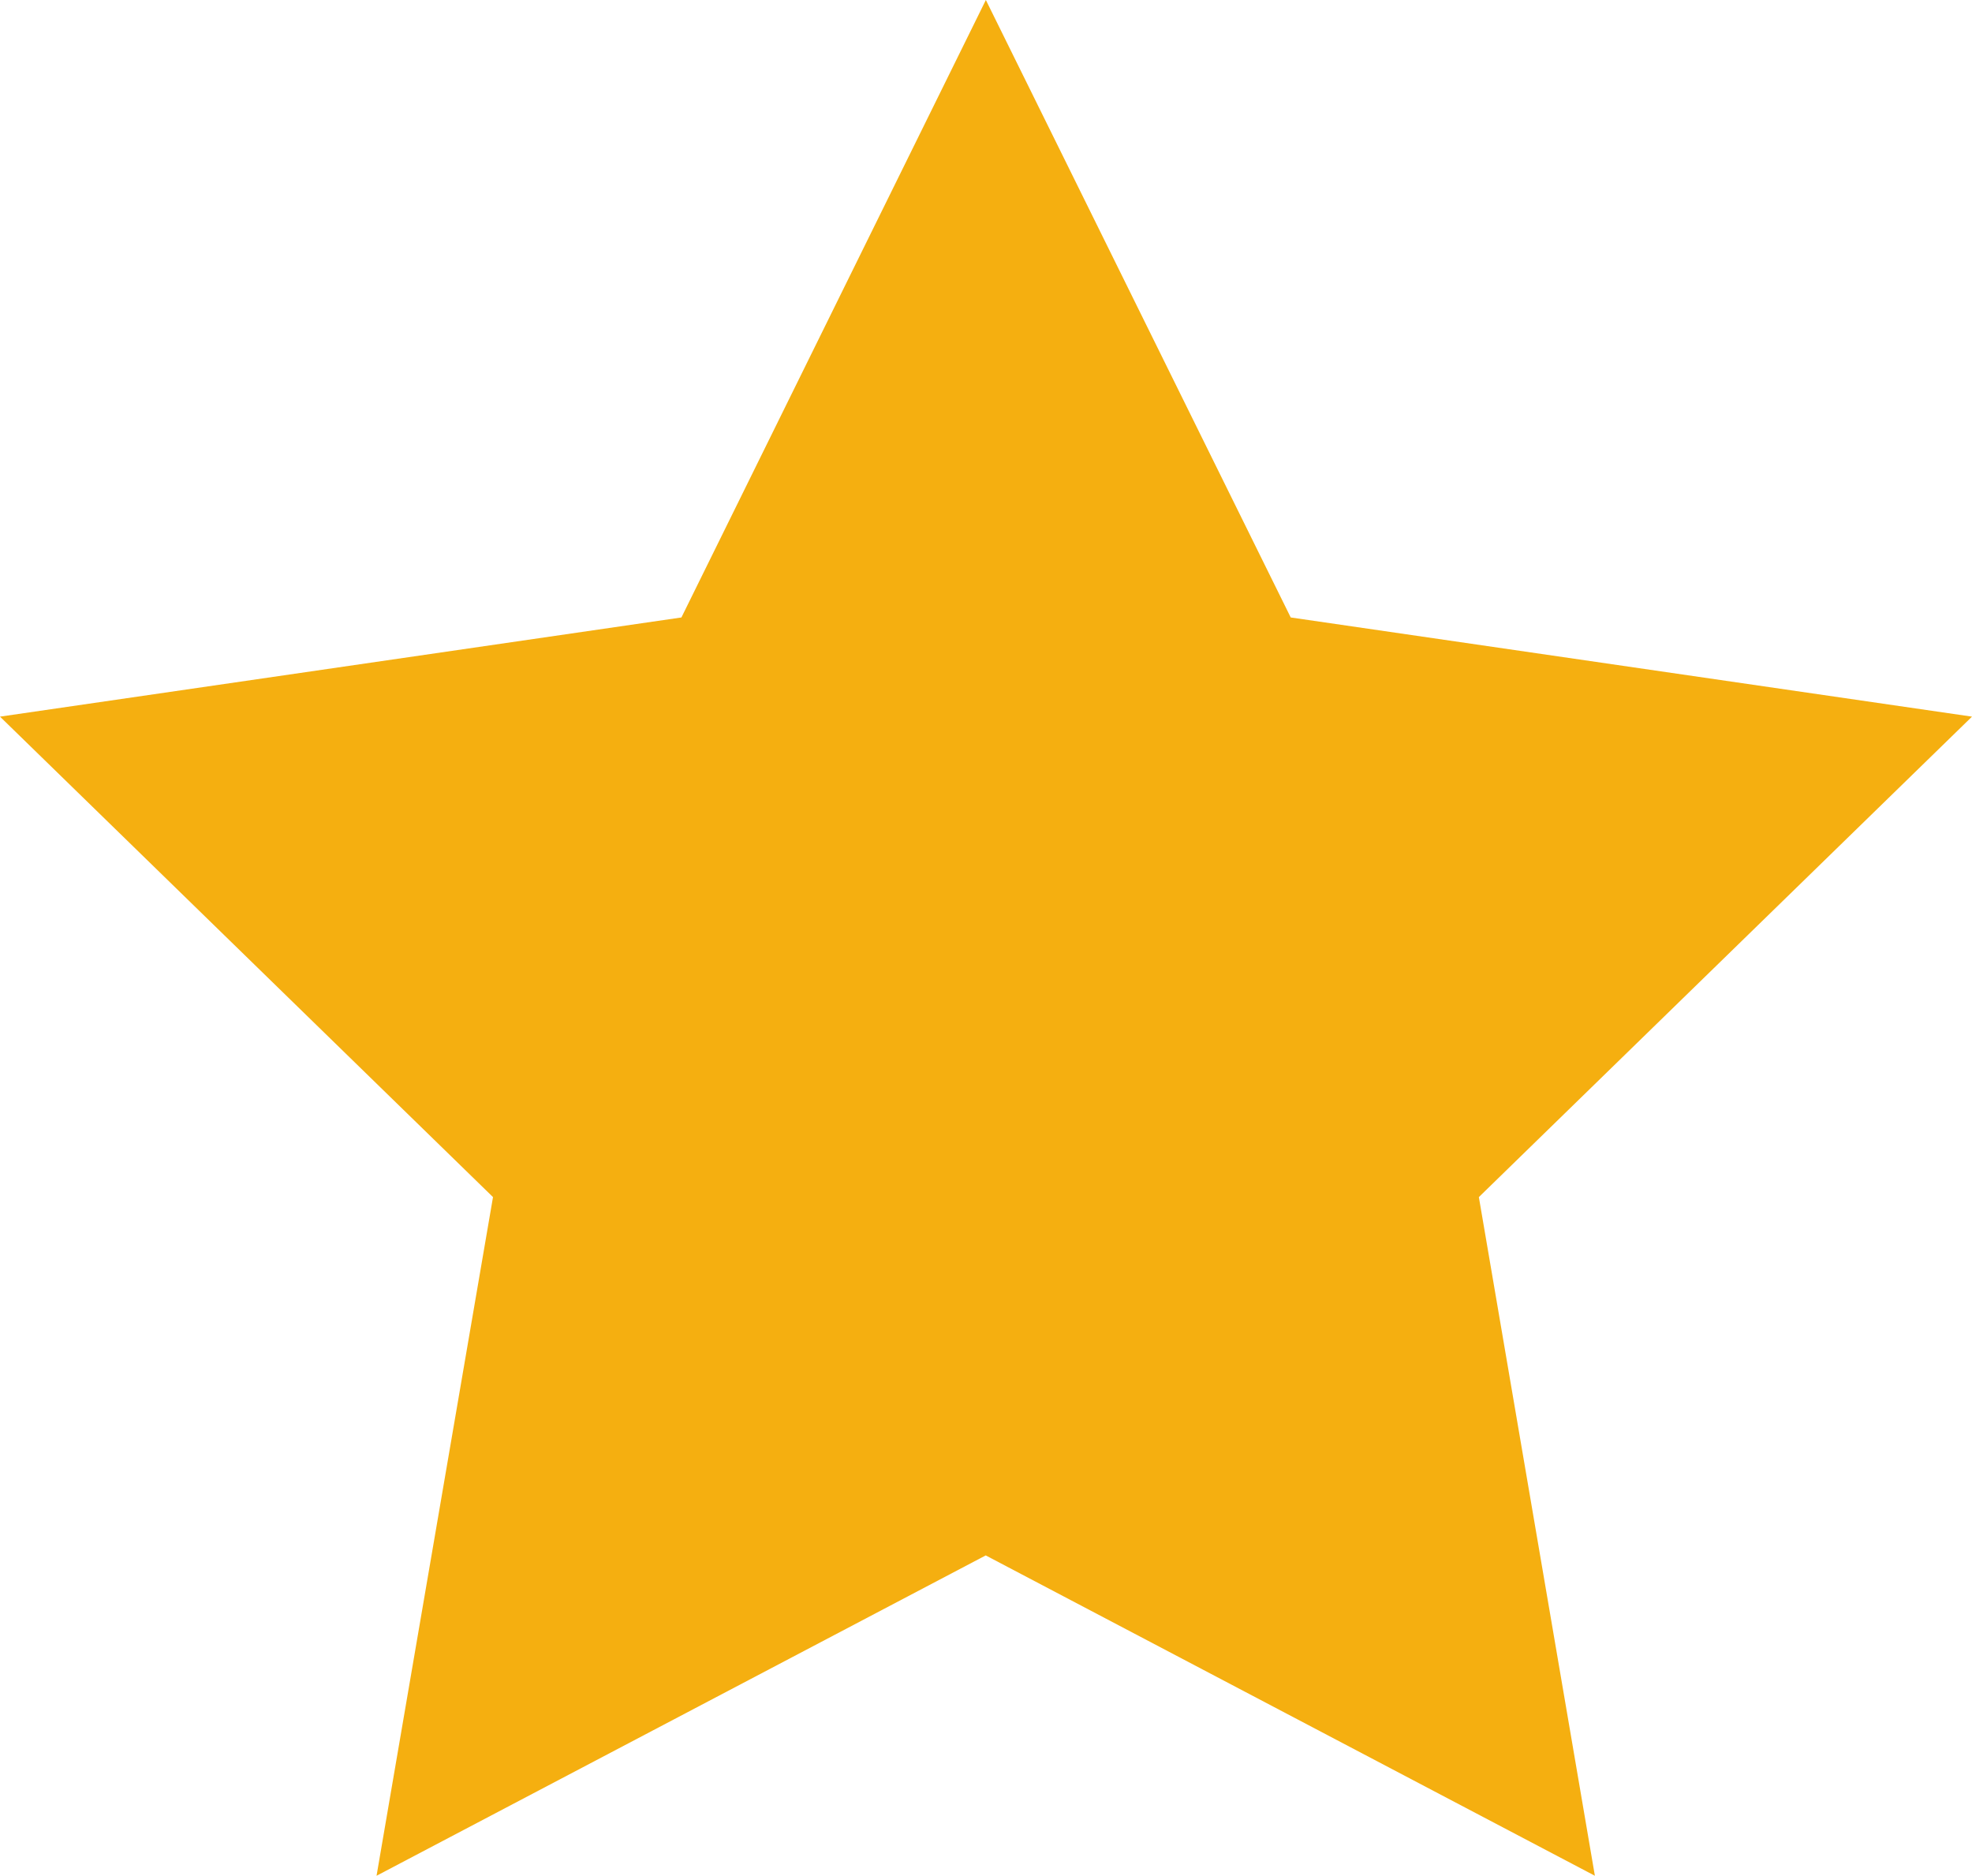 <svg xmlns="http://www.w3.org/2000/svg" width="13.92" height="13.239" viewBox="0 0 13.92 13.239">
  <path id="패스_3776" data-name="패스 3776" d="M6.959,0,4.81,4.358,0,5.058,3.48,8.449l-.822,4.79,4.3-2.261,4.3,2.261-.819-4.79L13.92,5.058l-4.809-.7Z" transform="translate(0 0)" fill="#f5af10"/>
</svg>

